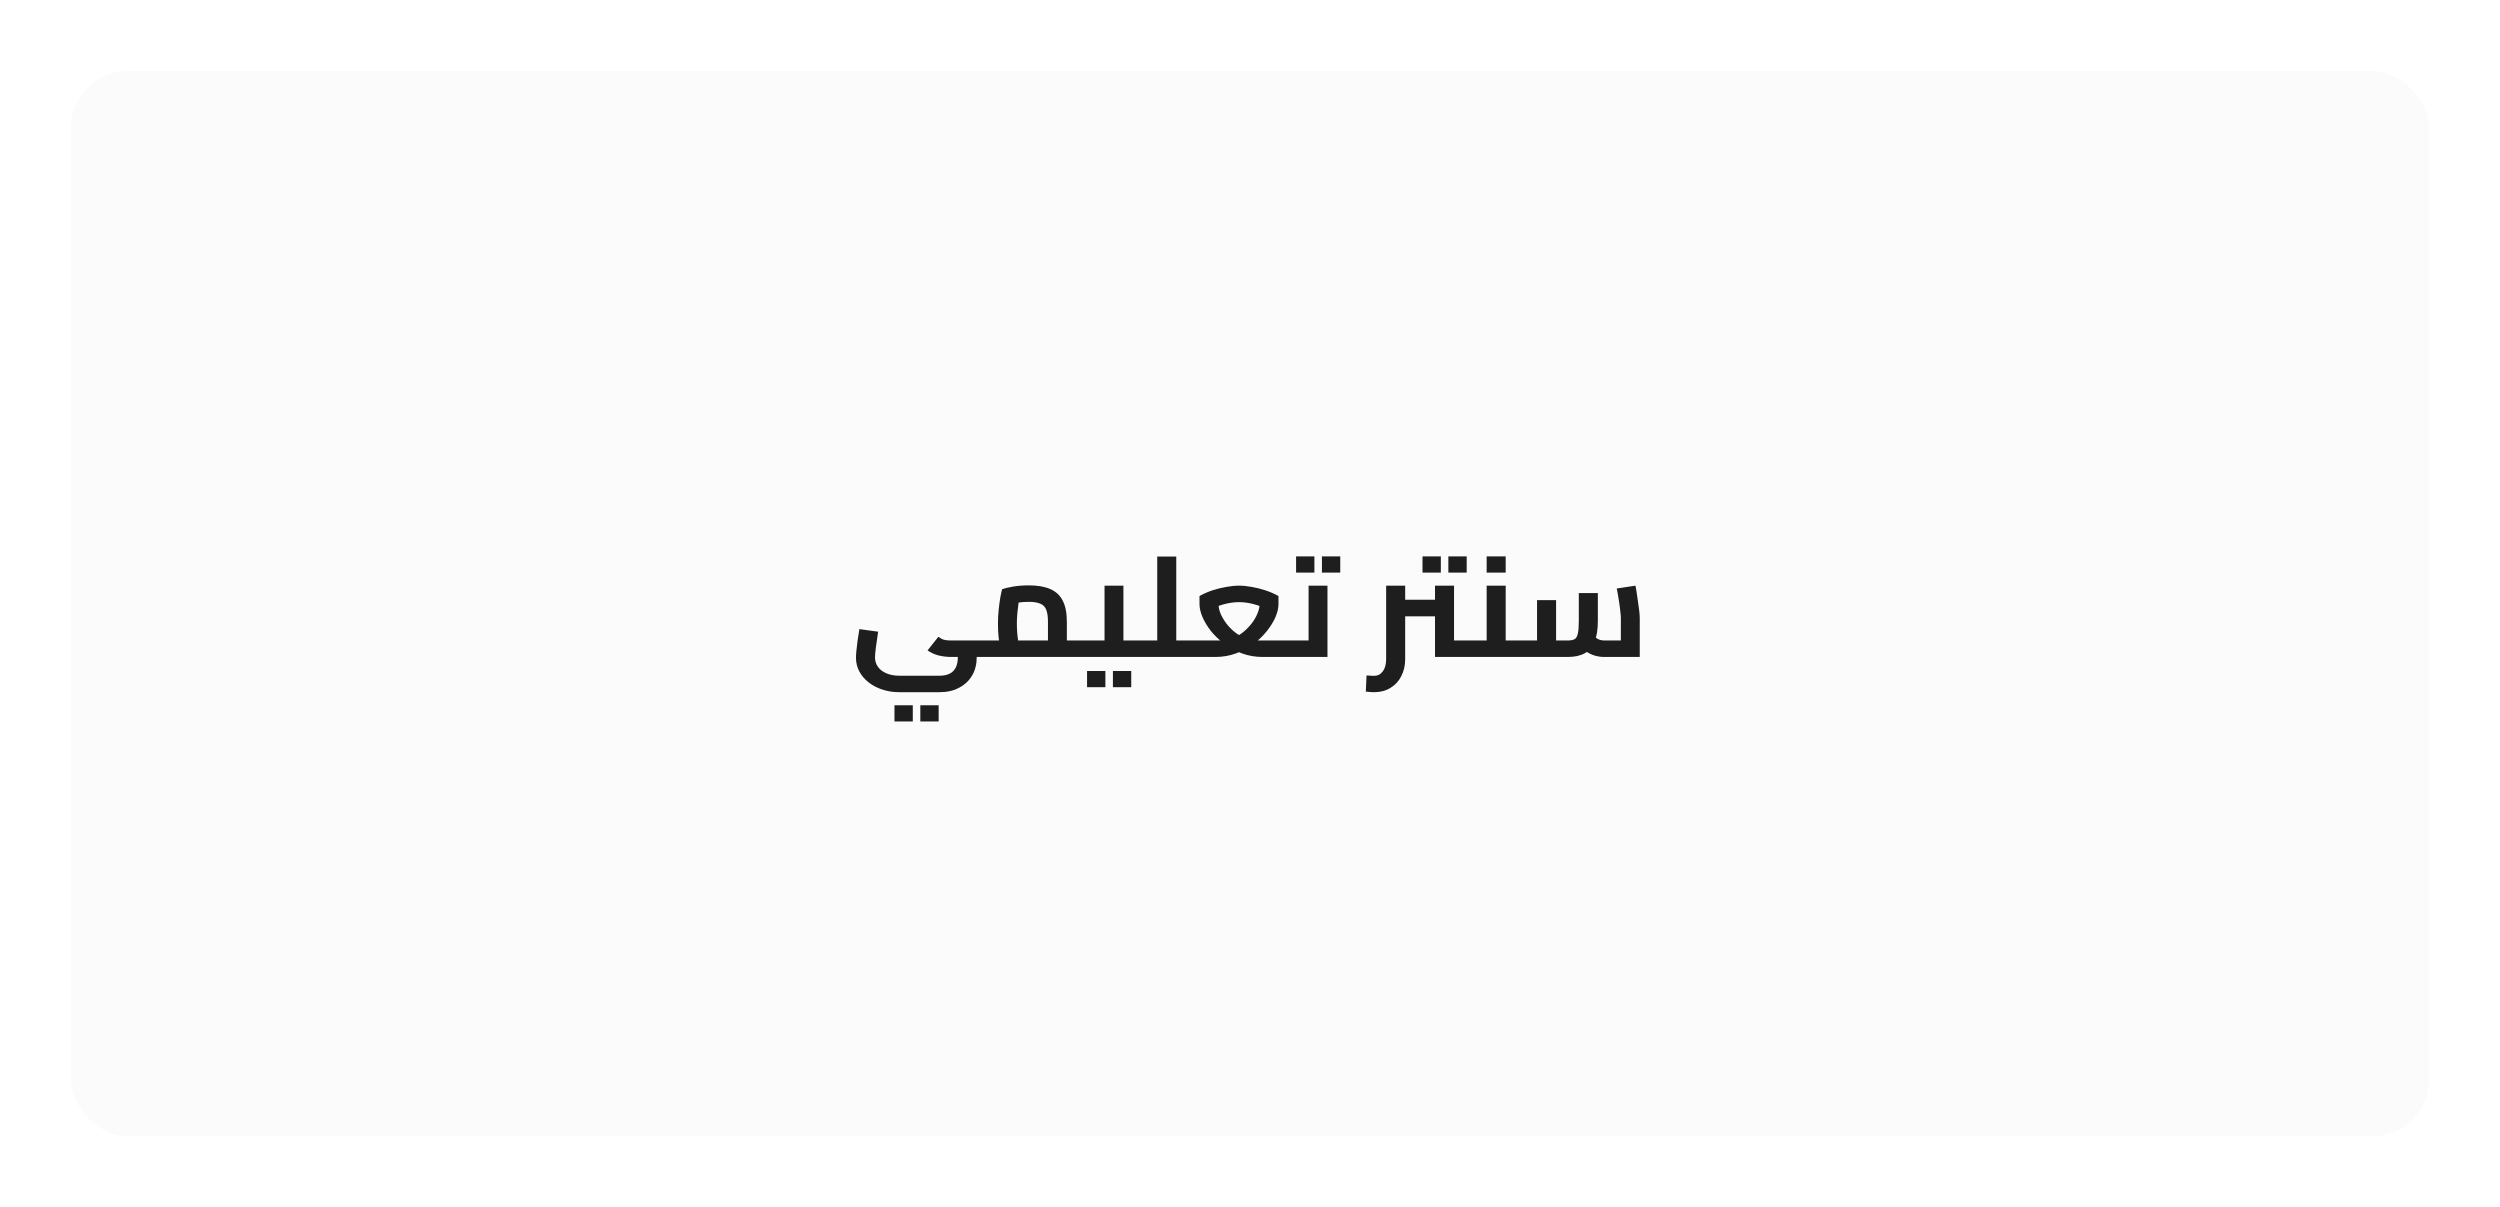 <svg width="352" height="170" viewBox="0 0 352 170" fill="none" xmlns="http://www.w3.org/2000/svg">
<g filter="url(#filter0_d_70_532)">
<rect x="10" y="6" width="332" height="150" rx="8" fill="#FBFBFB" shape-rendering="crispEdges"/>
<path d="M126.621 93.46C125.754 93.46 124.947 93.333 124.201 93.08C123.467 92.84 122.827 92.5 122.281 92.06C121.734 91.633 121.301 91.12 120.981 90.52C120.674 89.933 120.521 89.293 120.521 88.6C120.521 88.347 120.541 88.02 120.581 87.62C120.621 87.22 120.674 86.76 120.741 86.24C120.821 85.72 120.907 85.167 121.001 84.58L123.641 84.94C123.507 85.78 123.401 86.527 123.321 87.18C123.241 87.833 123.201 88.293 123.201 88.56C123.201 89.067 123.341 89.513 123.621 89.9C123.901 90.287 124.294 90.587 124.801 90.8C125.321 91.027 125.927 91.14 126.621 91.14H132.281C133.147 91.14 133.794 90.92 134.221 90.48C134.647 90.04 134.861 89.4 134.861 88.56V87.8H137.521V88.56C137.521 89.52 137.307 90.367 136.881 91.1C136.454 91.833 135.847 92.407 135.061 92.82C134.287 93.247 133.361 93.46 132.281 93.46H126.621ZM133.981 88.5C133.367 88.5 132.774 88.433 132.201 88.3C131.641 88.167 131.107 87.927 130.601 87.58L132.121 85.66C132.334 85.807 132.521 85.92 132.681 86C132.854 86.067 133.041 86.113 133.241 86.14C133.454 86.167 133.701 86.18 133.981 86.18H138.401V88.5H133.981ZM138.401 88.5V86.18C138.467 86.18 138.527 86.207 138.581 86.26C138.634 86.313 138.674 86.393 138.701 86.5C138.727 86.607 138.747 86.733 138.761 86.88C138.787 87.013 138.801 87.167 138.801 87.34C138.801 87.513 138.787 87.673 138.761 87.82C138.747 87.967 138.727 88.093 138.701 88.2C138.674 88.293 138.634 88.367 138.581 88.42C138.527 88.473 138.467 88.5 138.401 88.5ZM125.941 97.58V95.3H128.521V97.58H125.941ZM129.581 97.58V95.3H132.161V97.58H129.581ZM150.213 88.5V86.18H152.333V88.5H150.213ZM138.393 88.5C138.313 88.5 138.253 88.473 138.213 88.42C138.159 88.367 138.119 88.293 138.093 88.2C138.053 88.093 138.026 87.967 138.013 87.82C137.999 87.673 137.993 87.513 137.993 87.34C137.993 87.1 138.006 86.9 138.033 86.74C138.059 86.567 138.106 86.433 138.173 86.34C138.226 86.233 138.299 86.18 138.393 86.18V88.5ZM138.393 88.5V86.18H148.773L147.553 87.22V83.54C147.553 82.82 147.473 82.26 147.313 81.86C147.153 81.447 146.873 81.16 146.473 81C146.086 80.827 145.546 80.74 144.853 80.74C144.306 80.74 143.766 80.78 143.233 80.86C142.713 80.927 142.306 81.02 142.013 81.14L143.673 79.58C143.593 79.887 143.513 80.273 143.433 80.74C143.366 81.207 143.306 81.707 143.253 82.24C143.199 82.76 143.173 83.273 143.173 83.78C143.173 84.247 143.193 84.733 143.233 85.24C143.286 85.747 143.339 86.193 143.393 86.58C143.459 86.967 143.513 87.233 143.553 87.38L141.013 88.08C140.959 87.893 140.893 87.587 140.813 87.16C140.733 86.733 140.659 86.227 140.593 85.64C140.539 85.053 140.513 84.433 140.513 83.78C140.513 83.113 140.546 82.473 140.613 81.86C140.679 81.233 140.753 80.673 140.833 80.18C140.926 79.673 141.013 79.267 141.093 78.96C141.413 78.84 141.913 78.72 142.593 78.6C143.273 78.48 144.026 78.42 144.853 78.42C146.053 78.42 147.046 78.587 147.833 78.92C148.633 79.253 149.226 79.793 149.613 80.54C150.013 81.287 150.213 82.293 150.213 83.56V88.5H138.393ZM152.333 88.5V86.18C152.399 86.18 152.459 86.207 152.513 86.26C152.566 86.313 152.606 86.393 152.633 86.5C152.659 86.607 152.679 86.733 152.693 86.88C152.719 87.013 152.733 87.167 152.733 87.34C152.733 87.513 152.719 87.673 152.693 87.82C152.679 87.967 152.659 88.093 152.633 88.2C152.606 88.293 152.566 88.367 152.513 88.42C152.459 88.473 152.399 88.5 152.333 88.5ZM158.178 88.5V86.18H160.678V88.5H158.178ZM160.678 88.5V86.18C160.745 86.18 160.805 86.207 160.858 86.26C160.911 86.313 160.951 86.393 160.978 86.5C161.005 86.607 161.025 86.733 161.038 86.88C161.065 87.013 161.078 87.167 161.078 87.34C161.078 87.513 161.065 87.673 161.038 87.82C161.025 87.967 161.005 88.093 160.978 88.2C160.951 88.293 160.911 88.367 160.858 88.42C160.818 88.473 160.758 88.5 160.678 88.5ZM152.338 88.5C152.258 88.5 152.198 88.473 152.158 88.42C152.105 88.367 152.065 88.293 152.038 88.2C151.998 88.093 151.971 87.967 151.958 87.82C151.945 87.673 151.938 87.513 151.938 87.34C151.938 87.1 151.951 86.9 151.978 86.74C152.005 86.567 152.051 86.433 152.118 86.34C152.171 86.233 152.245 86.18 152.338 86.18V88.5ZM152.338 88.5V86.18H157.078L155.518 87.48V78.46H158.178V88.5H152.338ZM153.058 92.76V90.48H155.638V92.76H153.058ZM156.698 92.76V90.48H159.278V92.76H156.698ZM165.618 88.5V86.18H167.718V88.5H165.618ZM160.678 88.5C160.598 88.5 160.538 88.473 160.498 88.42C160.444 88.367 160.404 88.293 160.378 88.2C160.338 88.093 160.311 87.967 160.298 87.82C160.284 87.673 160.278 87.513 160.278 87.34C160.278 87.1 160.291 86.9 160.318 86.74C160.344 86.567 160.391 86.433 160.458 86.34C160.511 86.233 160.584 86.18 160.678 86.18V88.5ZM162.938 88.5V74.36H165.618V88.5H162.938ZM160.678 88.5V86.18H162.938V88.5H160.678ZM167.718 88.5V86.18C167.798 86.18 167.864 86.207 167.918 86.26C167.971 86.313 168.011 86.393 168.038 86.5C168.064 86.607 168.084 86.733 168.098 86.88C168.111 87.013 168.118 87.167 168.118 87.34C168.118 87.513 168.111 87.673 168.098 87.82C168.084 87.967 168.064 88.093 168.038 88.2C168.011 88.293 167.971 88.367 167.918 88.42C167.864 88.473 167.798 88.5 167.718 88.5ZM167.709 88.5V86.18H171.949C172.522 86.18 173.076 86.073 173.609 85.86C174.142 85.633 174.629 85.34 175.069 84.98C175.522 84.607 175.916 84.2 176.249 83.76C176.596 83.307 176.862 82.847 177.049 82.38C177.249 81.913 177.349 81.473 177.349 81.06V79.78L178.629 81.9C177.936 81.527 177.229 81.247 176.509 81.06C175.789 80.873 175.102 80.78 174.449 80.78C173.809 80.78 173.122 80.873 172.389 81.06C171.669 81.247 170.969 81.527 170.289 81.9L171.569 79.78V81.06C171.569 81.473 171.662 81.913 171.849 82.38C172.049 82.847 172.316 83.307 172.649 83.76C172.982 84.2 173.376 84.607 173.829 84.98C174.282 85.34 174.776 85.633 175.309 85.86C175.842 86.073 176.389 86.18 176.949 86.18H181.069V88.5H177.789C176.749 88.5 175.776 88.333 174.869 88C173.962 87.667 173.142 87.227 172.409 86.68C171.676 86.12 171.042 85.513 170.509 84.86C169.989 84.193 169.589 83.533 169.309 82.88C169.029 82.213 168.889 81.607 168.889 81.06V79.92C169.462 79.6 170.069 79.333 170.709 79.12C171.362 78.907 172.009 78.747 172.649 78.64C173.302 78.52 173.902 78.46 174.449 78.46C175.009 78.46 175.609 78.52 176.249 78.64C176.889 78.747 177.529 78.907 178.169 79.12C178.822 79.333 179.436 79.6 180.009 79.92V81.06C180.009 81.607 179.869 82.213 179.589 82.88C179.309 83.533 178.902 84.193 178.369 84.86C177.849 85.513 177.222 86.12 176.489 86.68C175.756 87.227 174.936 87.667 174.029 88C173.122 88.333 172.149 88.5 171.109 88.5H167.709ZM167.709 88.5C167.629 88.5 167.569 88.473 167.529 88.42C167.476 88.367 167.436 88.293 167.409 88.2C167.369 88.093 167.342 87.967 167.329 87.82C167.316 87.673 167.309 87.513 167.309 87.34C167.309 87.1 167.322 86.9 167.349 86.74C167.376 86.567 167.422 86.433 167.489 86.34C167.542 86.233 167.616 86.18 167.709 86.18V88.5ZM181.069 88.5V86.18C181.149 86.18 181.216 86.207 181.269 86.26C181.322 86.313 181.362 86.393 181.389 86.5C181.416 86.607 181.436 86.733 181.449 86.88C181.462 87.013 181.469 87.167 181.469 87.34C181.469 87.513 181.462 87.673 181.449 87.82C181.436 87.967 181.416 88.093 181.389 88.2C181.362 88.293 181.322 88.367 181.269 88.42C181.216 88.473 181.149 88.5 181.069 88.5ZM181.068 88.5V86.18H185.808L184.248 87.48V78.46H186.908V88.5H181.068ZM181.068 88.5C180.988 88.5 180.928 88.473 180.888 88.42C180.835 88.367 180.795 88.293 180.768 88.2C180.728 88.093 180.702 87.967 180.688 87.82C180.675 87.673 180.668 87.513 180.668 87.34C180.668 87.1 180.682 86.9 180.708 86.74C180.735 86.567 180.782 86.433 180.848 86.34C180.902 86.233 180.975 86.18 181.068 86.18V88.5ZM182.488 76.62V74.34H185.068V76.62H182.488ZM186.128 76.62V74.34H188.708V76.62H186.128ZM202.049 88.5V78.46H204.729V87.48L203.169 86.18H207.229V88.5H202.049ZM197.849 82.78V80.44H202.049V82.78H197.849ZM193.489 93.46C193.315 93.46 193.129 93.453 192.929 93.44C192.729 93.427 192.522 93.407 192.309 93.38L192.409 91.1C192.622 91.113 192.822 91.127 193.009 91.14C193.209 91.153 193.355 91.16 193.449 91.16C193.969 91.16 194.382 90.953 194.689 90.54C195.009 90.127 195.169 89.547 195.169 88.8V78.46H197.849V88.8C197.849 89.707 197.662 90.513 197.289 91.22C196.929 91.927 196.422 92.473 195.769 92.86C195.115 93.26 194.355 93.46 193.489 93.46ZM207.229 88.5V86.18C207.295 86.18 207.355 86.207 207.409 86.26C207.462 86.313 207.502 86.393 207.529 86.5C207.555 86.607 207.575 86.733 207.589 86.88C207.615 87.013 207.629 87.167 207.629 87.34C207.629 87.513 207.615 87.673 207.589 87.82C207.575 87.967 207.555 88.093 207.529 88.2C207.502 88.293 207.462 88.367 207.409 88.42C207.355 88.473 207.295 88.5 207.229 88.5ZM200.289 76.62V74.34H202.869V76.62H200.289ZM203.929 76.62V74.34H206.509V76.62H203.929ZM212.001 88.5V86.18H214.101V88.5H212.001ZM207.221 88.5C207.141 88.5 207.081 88.473 207.041 88.42C206.987 88.367 206.947 88.293 206.921 88.2C206.881 88.093 206.854 87.967 206.841 87.82C206.827 87.673 206.821 87.513 206.821 87.34C206.821 87.1 206.834 86.9 206.861 86.74C206.887 86.567 206.934 86.433 207.001 86.34C207.054 86.233 207.127 86.18 207.221 86.18V88.5ZM207.221 88.5V86.18H210.881L209.321 87.48V78.46H212.001V88.5H207.221ZM214.101 88.5V86.18C214.181 86.18 214.247 86.207 214.301 86.26C214.354 86.313 214.394 86.393 214.421 86.5C214.447 86.607 214.467 86.733 214.481 86.88C214.494 87.013 214.501 87.167 214.501 87.34C214.501 87.513 214.494 87.673 214.481 87.82C214.467 87.967 214.447 88.093 214.421 88.2C214.394 88.293 214.354 88.367 214.301 88.42C214.247 88.473 214.181 88.5 214.101 88.5ZM209.321 76.62V74.34H212.001V76.62H209.321ZM225.856 88.5C225.309 88.5 224.762 88.4 224.216 88.2C223.682 87.987 223.189 87.673 222.736 87.26L224.376 85.56C224.642 85.773 224.889 85.933 225.116 86.04C225.356 86.133 225.602 86.18 225.856 86.18H229.596L228.216 87.44V83C228.216 82.787 228.189 82.467 228.136 82.04C228.096 81.6 228.029 81.107 227.936 80.56C227.856 80 227.756 79.433 227.636 78.86L230.276 78.46C230.369 78.94 230.456 79.48 230.536 80.08C230.629 80.667 230.709 81.227 230.776 81.76C230.842 82.28 230.876 82.693 230.876 83V88.5H225.856ZM214.096 88.5V86.18H217.016L216.416 86.8V80.5H219.096V88.5H214.096ZM219.096 88.5V86.18H220.716C221.142 86.18 221.469 86.12 221.696 86C221.922 85.867 222.076 85.607 222.156 85.22C222.249 84.82 222.296 84.227 222.296 83.44V79.5H224.976V83.44C224.976 84.627 224.822 85.593 224.516 86.34C224.222 87.087 223.762 87.633 223.136 87.98C222.509 88.327 221.702 88.5 220.716 88.5H219.096ZM214.096 88.5C214.016 88.5 213.956 88.473 213.916 88.42C213.862 88.367 213.822 88.293 213.796 88.2C213.756 88.093 213.729 87.967 213.716 87.82C213.702 87.673 213.696 87.513 213.696 87.34C213.696 87.1 213.709 86.9 213.736 86.74C213.762 86.567 213.809 86.433 213.876 86.34C213.929 86.233 214.002 86.18 214.096 86.18V88.5Z" fill="#1E1E1E"/>
</g>
<defs>
<filter id="filter0_d_70_532" x="0" y="0" width="352" height="170" filterUnits="userSpaceOnUse" color-interpolation-filters="sRGB">
<feFlood flood-opacity="0" result="BackgroundImageFix"/>
<feColorMatrix in="SourceAlpha" type="matrix" values="0 0 0 0 0 0 0 0 0 0 0 0 0 0 0 0 0 0 127 0" result="hardAlpha"/>
<feOffset dy="4"/>
<feGaussianBlur stdDeviation="5"/>
<feComposite in2="hardAlpha" operator="out"/>
<feColorMatrix type="matrix" values="0 0 0 0 0 0 0 0 0 0 0 0 0 0 0 0 0 0 0.08 0"/>
<feBlend mode="normal" in2="BackgroundImageFix" result="effect1_dropShadow_70_532"/>
<feBlend mode="normal" in="SourceGraphic" in2="effect1_dropShadow_70_532" result="shape"/>
</filter>
</defs>
</svg>
